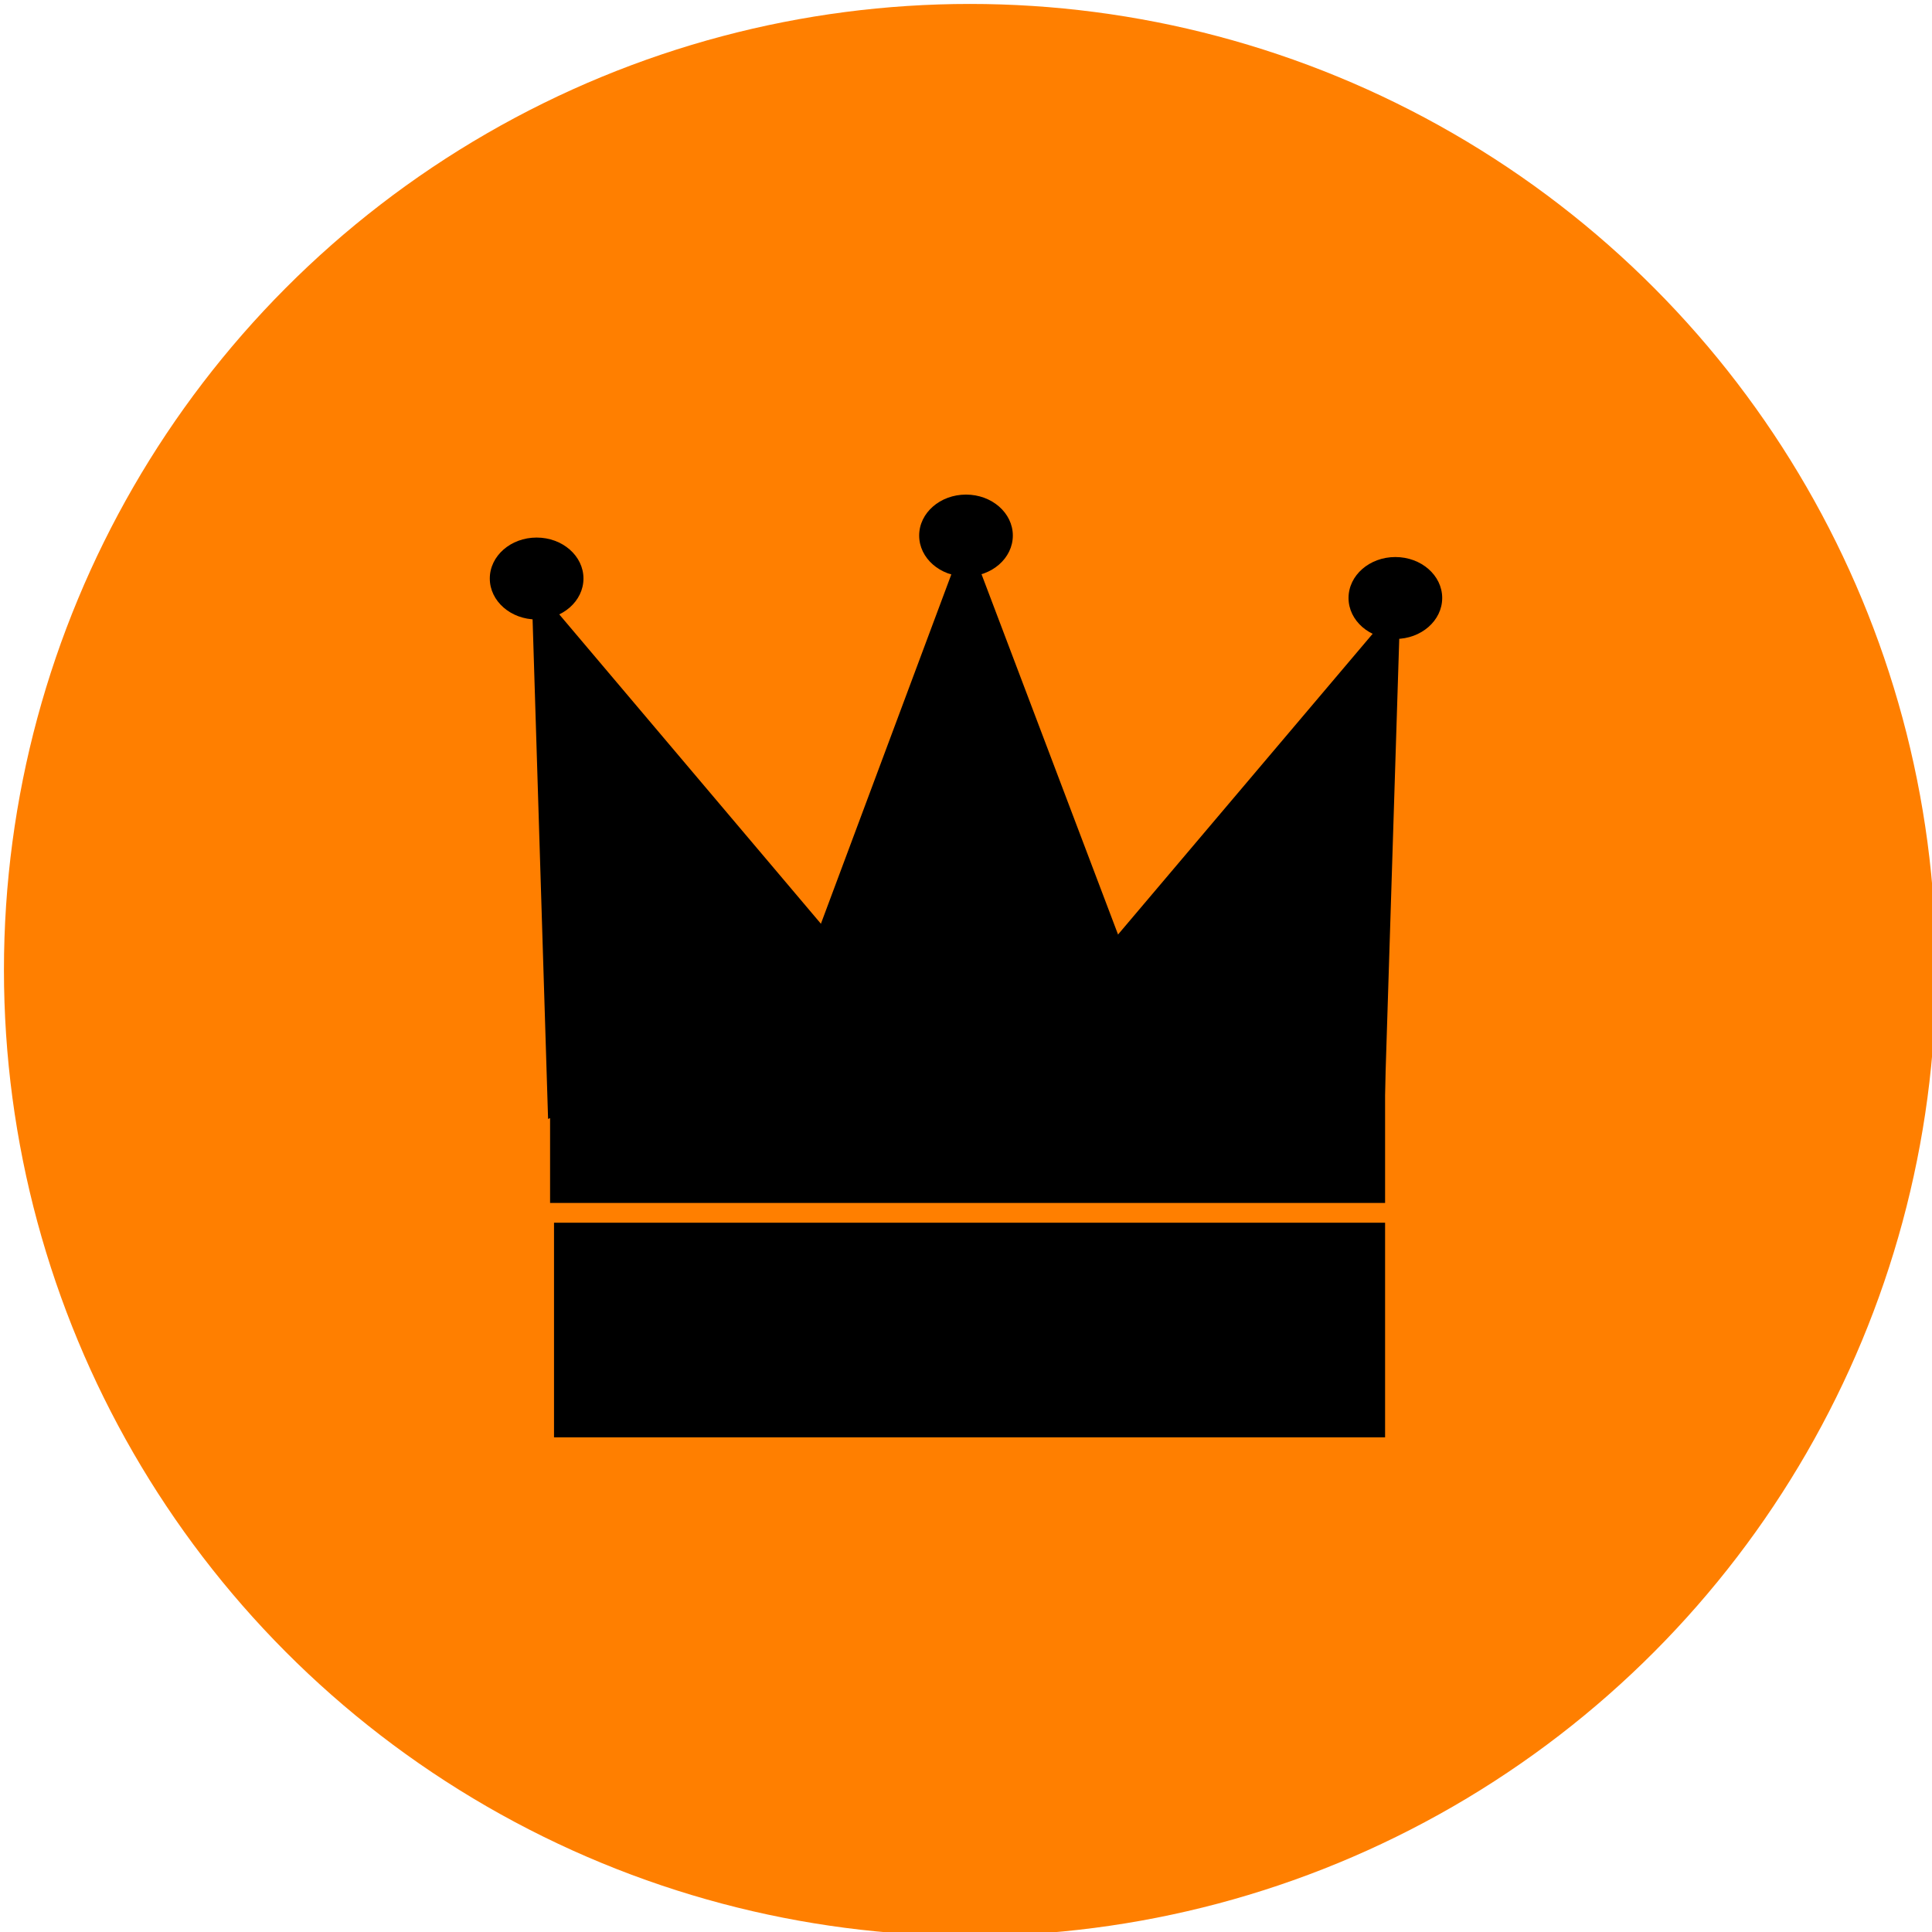 <svg width="25" height="25" xmlns="http://www.w3.org/2000/svg">
 <g id="Layer_1">
  <title>Layer 1</title>
  <ellipse ry="12.5" rx="12.5" id="svg_1" cy="12.551" cx="12.551" fill="#ff7f00"/>
  <g id="svg_36">
   <path id="svg_22" d="m7.169,15.822l10.754,0l0,2.777l-10.754,0l0,-2.777z" fill="#000000"/>
   <path transform="rotate(-0.14, 12.512, 9.565)" id="svg_24" d="m10.515,12.219l1.996,-5.307l1.996,5.307l-3.993,0z" fill="#000000"/>
   <path transform="rotate(21.029, 16.943, 10.845)" id="svg_26" d="m14.651,14.128l2.291,-6.57l2.291,6.57l-4.583,0z" fill="#000000"/>
   <path id="svg_27" d="m7.118,12.135l10.805,0l0,3.431l-10.805,0l0,-3.431z" fill="#000000"/>
   <ellipse ry="0.53" rx="0.606" id="svg_32" cy="7.738" cx="18.056" fill="#000000"/>
   <path transform="rotate(-21, 8.053, 10.589)" id="svg_33" d="m5.762,13.876l2.291,-6.57l2.291,6.57l-4.583,0z" fill="#000000"/>
   <ellipse ry="0.53" rx="0.606" id="svg_34" cy="6.93" cx="12.5" fill="#000000"/>
   <ellipse ry="0.53" rx="0.606" id="svg_35" cy="7.486" cx="6.944" fill="#000000"/>
  </g>
 </g>

</svg>